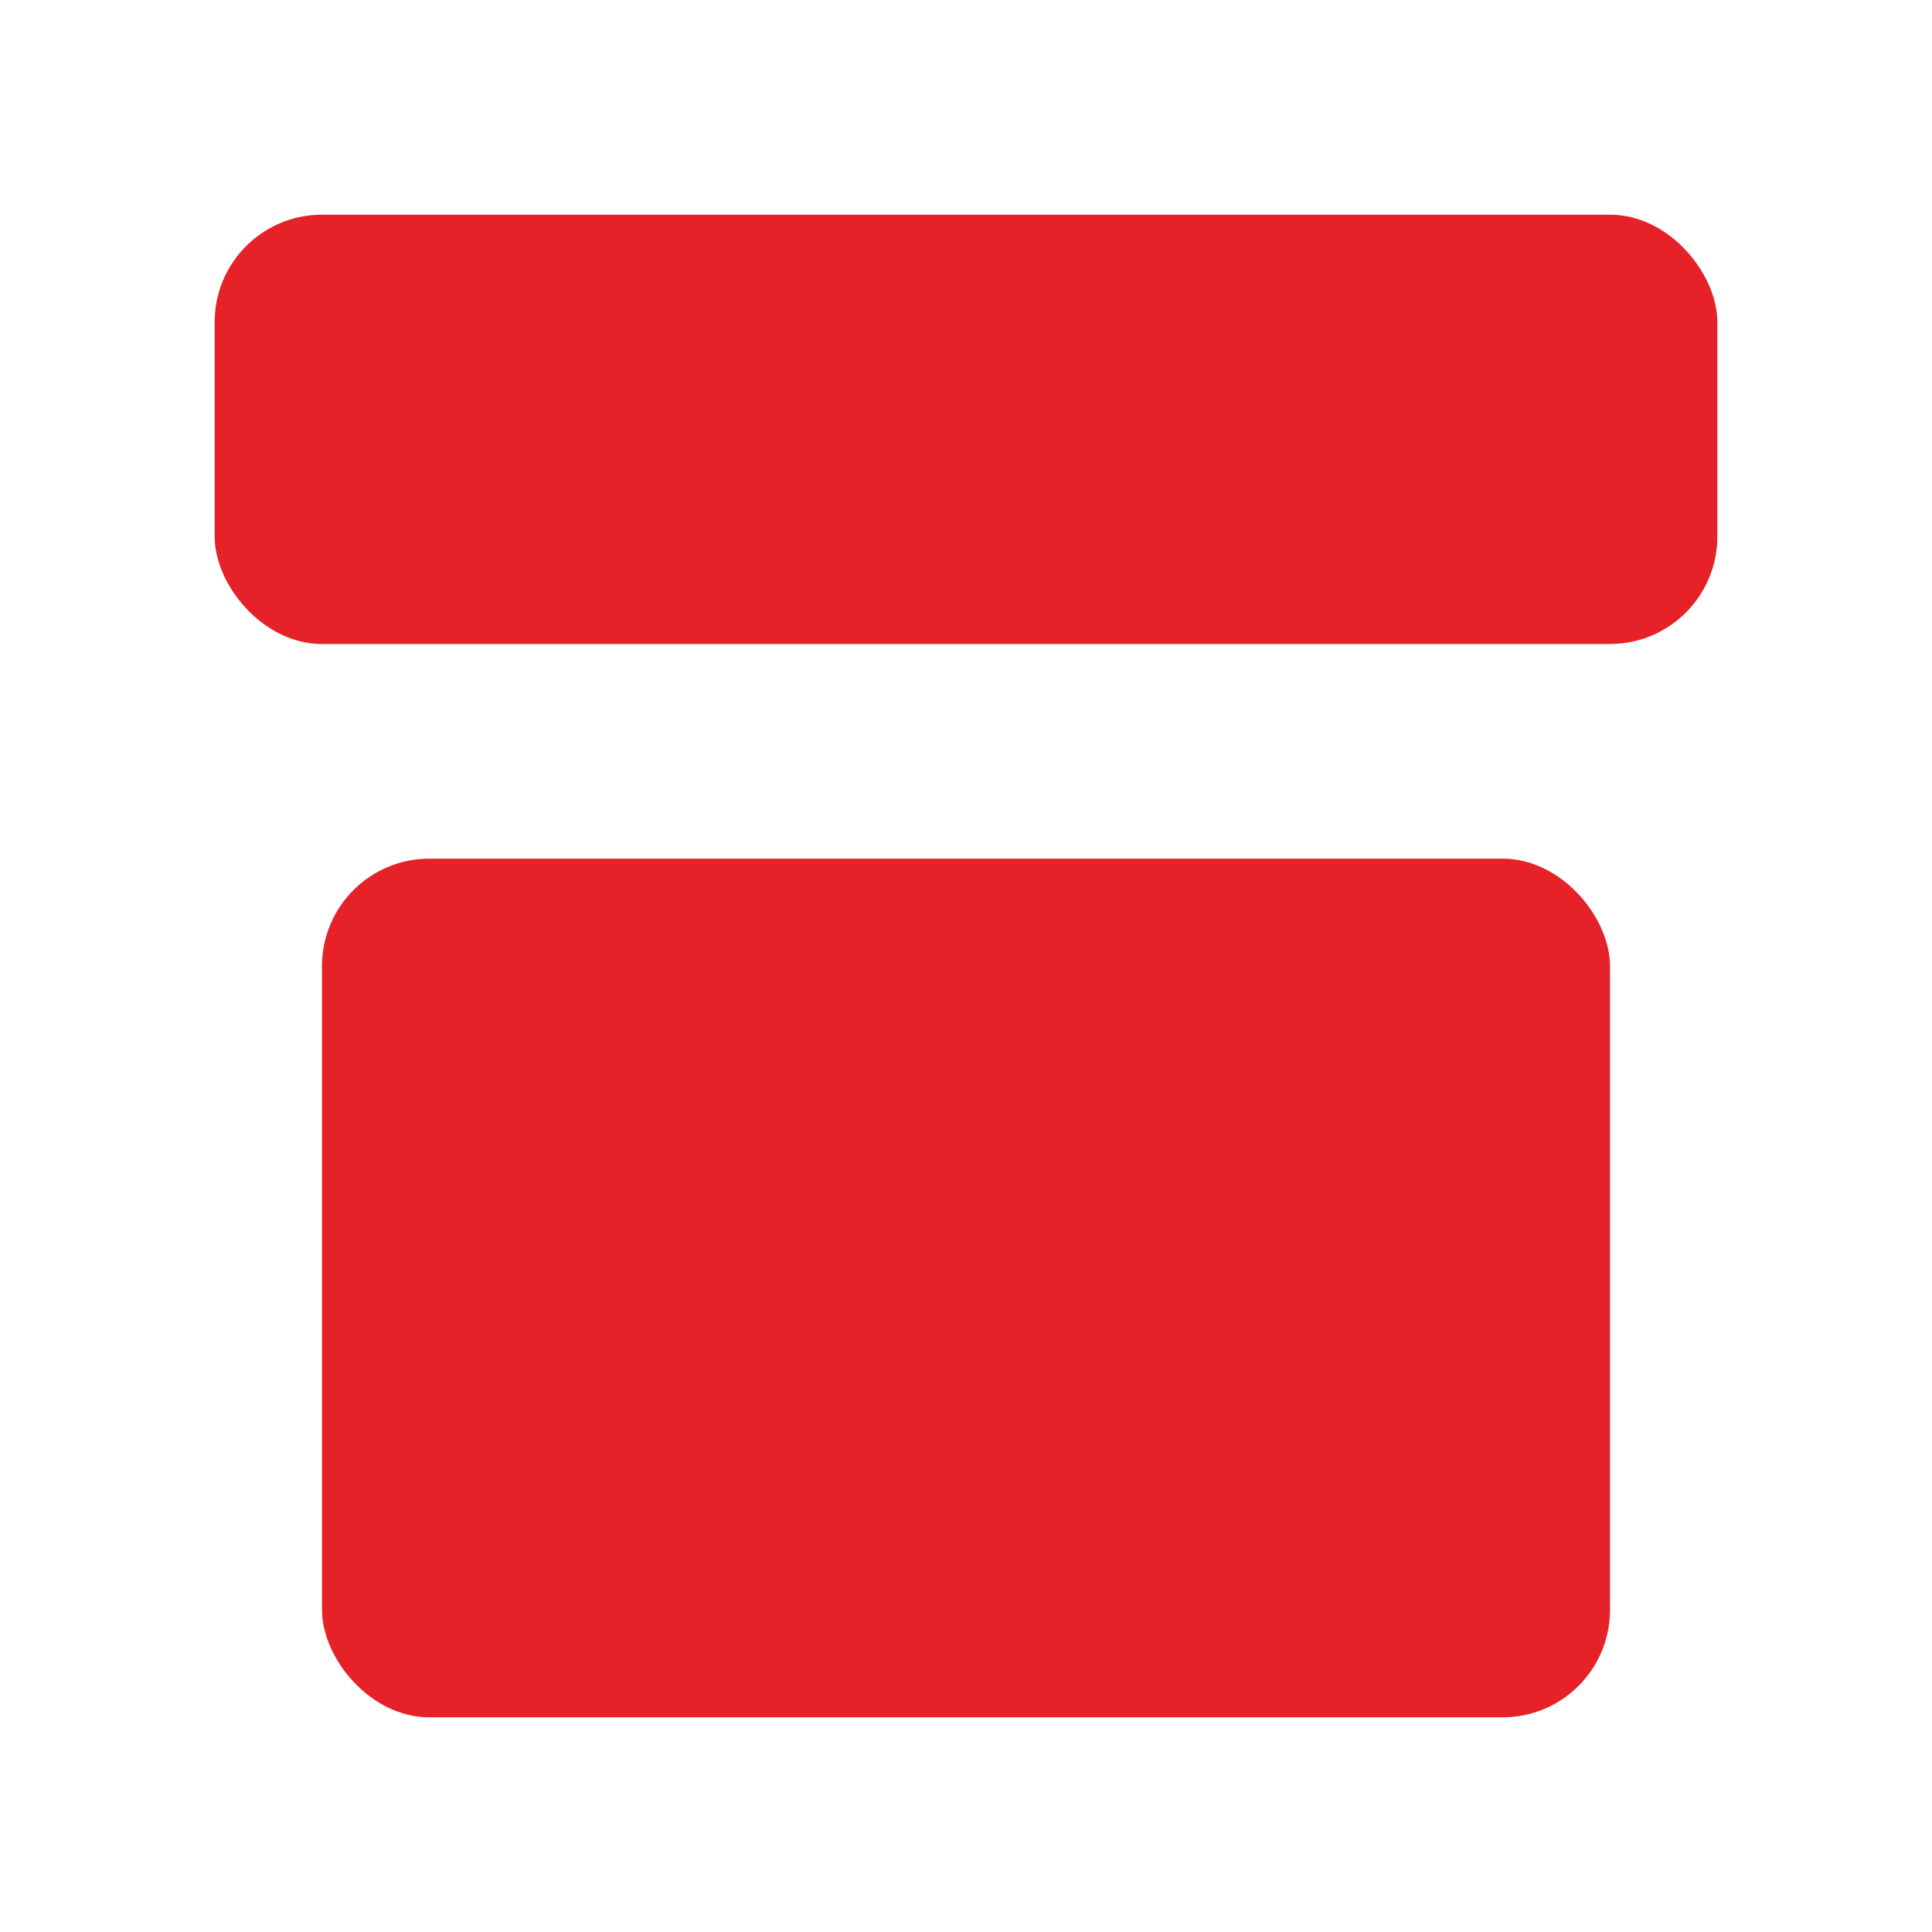 <svg xmlns="http://www.w3.org/2000/svg" width="18" height="18" viewBox="0 0 18 18">
  <g id="ic-production" transform="translate(0)">
    <rect id="bound" width="18" height="18" fill="none"/>
    <rect id="Rectangle_34" data-name="Rectangle 34" width="14" height="4" rx="1" transform="translate(2 2)" fill="#e62128"/>
    <rect id="Rectangle_35" data-name="Rectangle 35" width="12" height="8" rx="1" transform="translate(3 8)" fill="#e62128"/>
  </g>
</svg>
